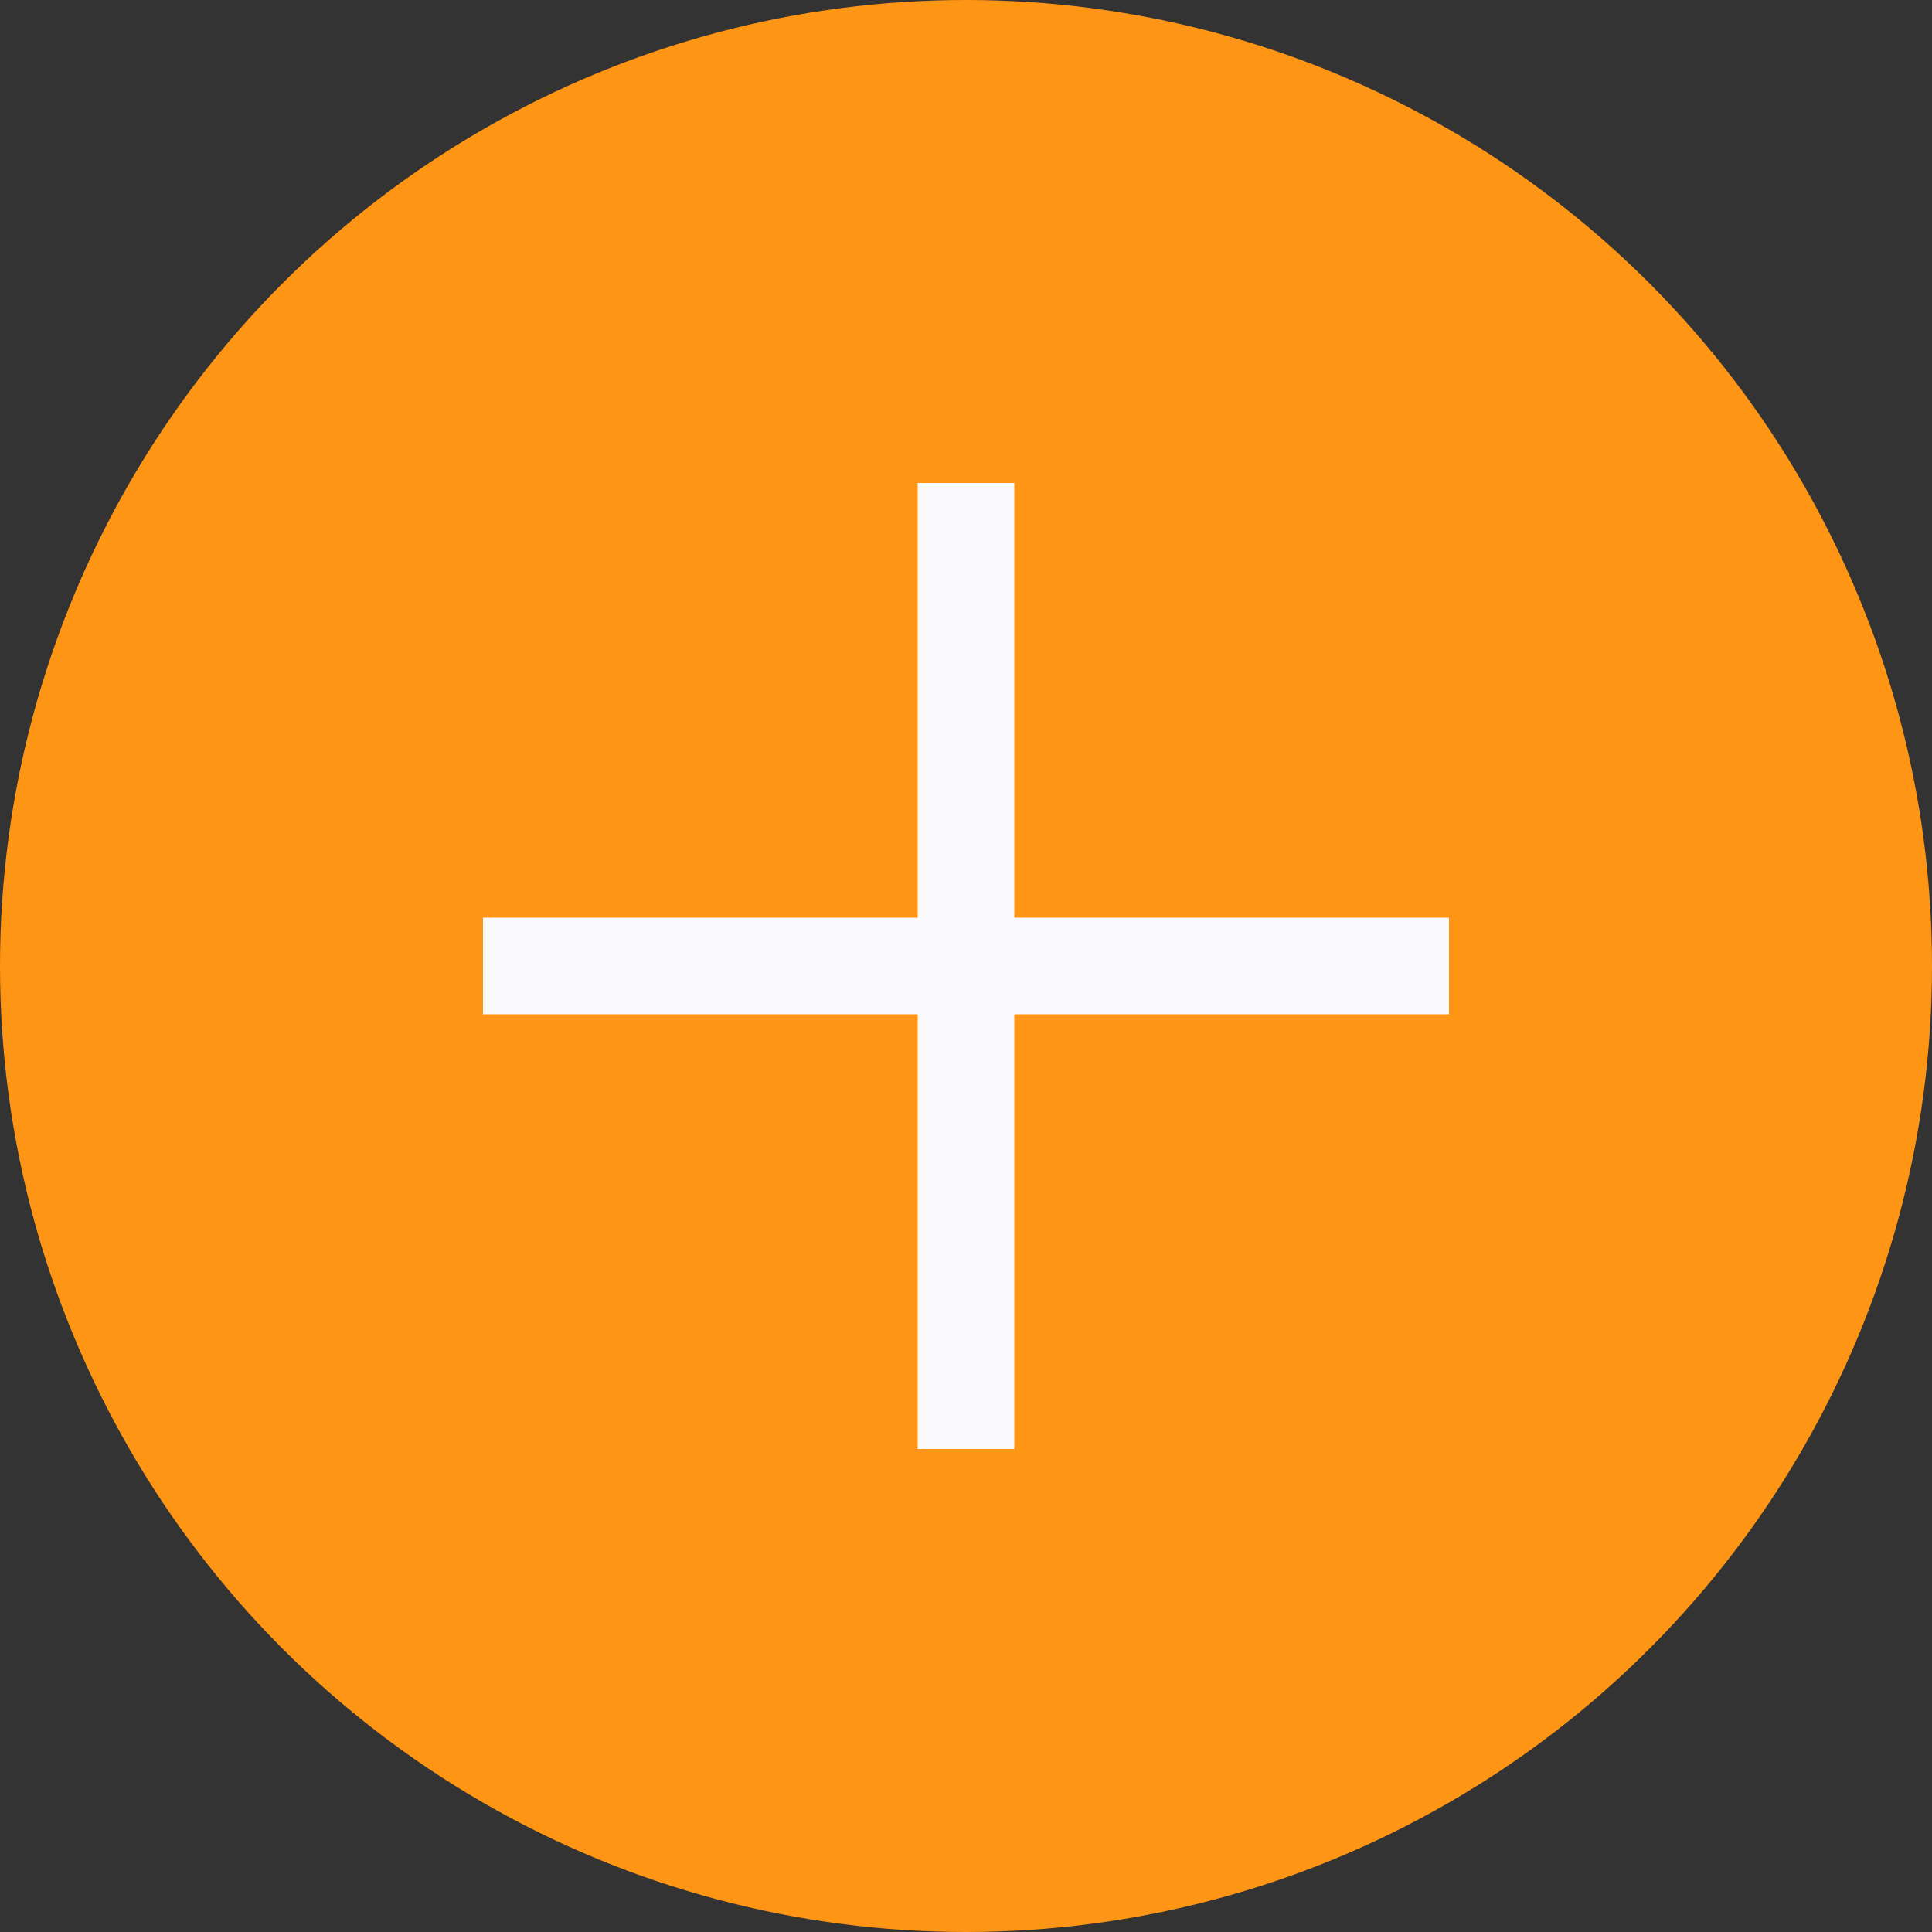 <svg id="plus" xmlns="http://www.w3.org/2000/svg" width="120" height="120" viewBox="0 0 120 120">
  <rect x="0" y="0" width="120" height="120" fill="#333333" stroke="none"/>
<defs>
    <style>
      .cls-1 {
        fill: #ff9514;
      }

      .cls-2 {
        fill: #fafafc;
      }
    </style>
  </defs>
  <circle class="cls-1" cx="60" cy="60" r="60"/>
  <rect class="cls-2" x="57" y="30" width="6" height="60"/>
  <rect class="cls-2" x="30" y="57" width="60" height="6"/>
</svg>
